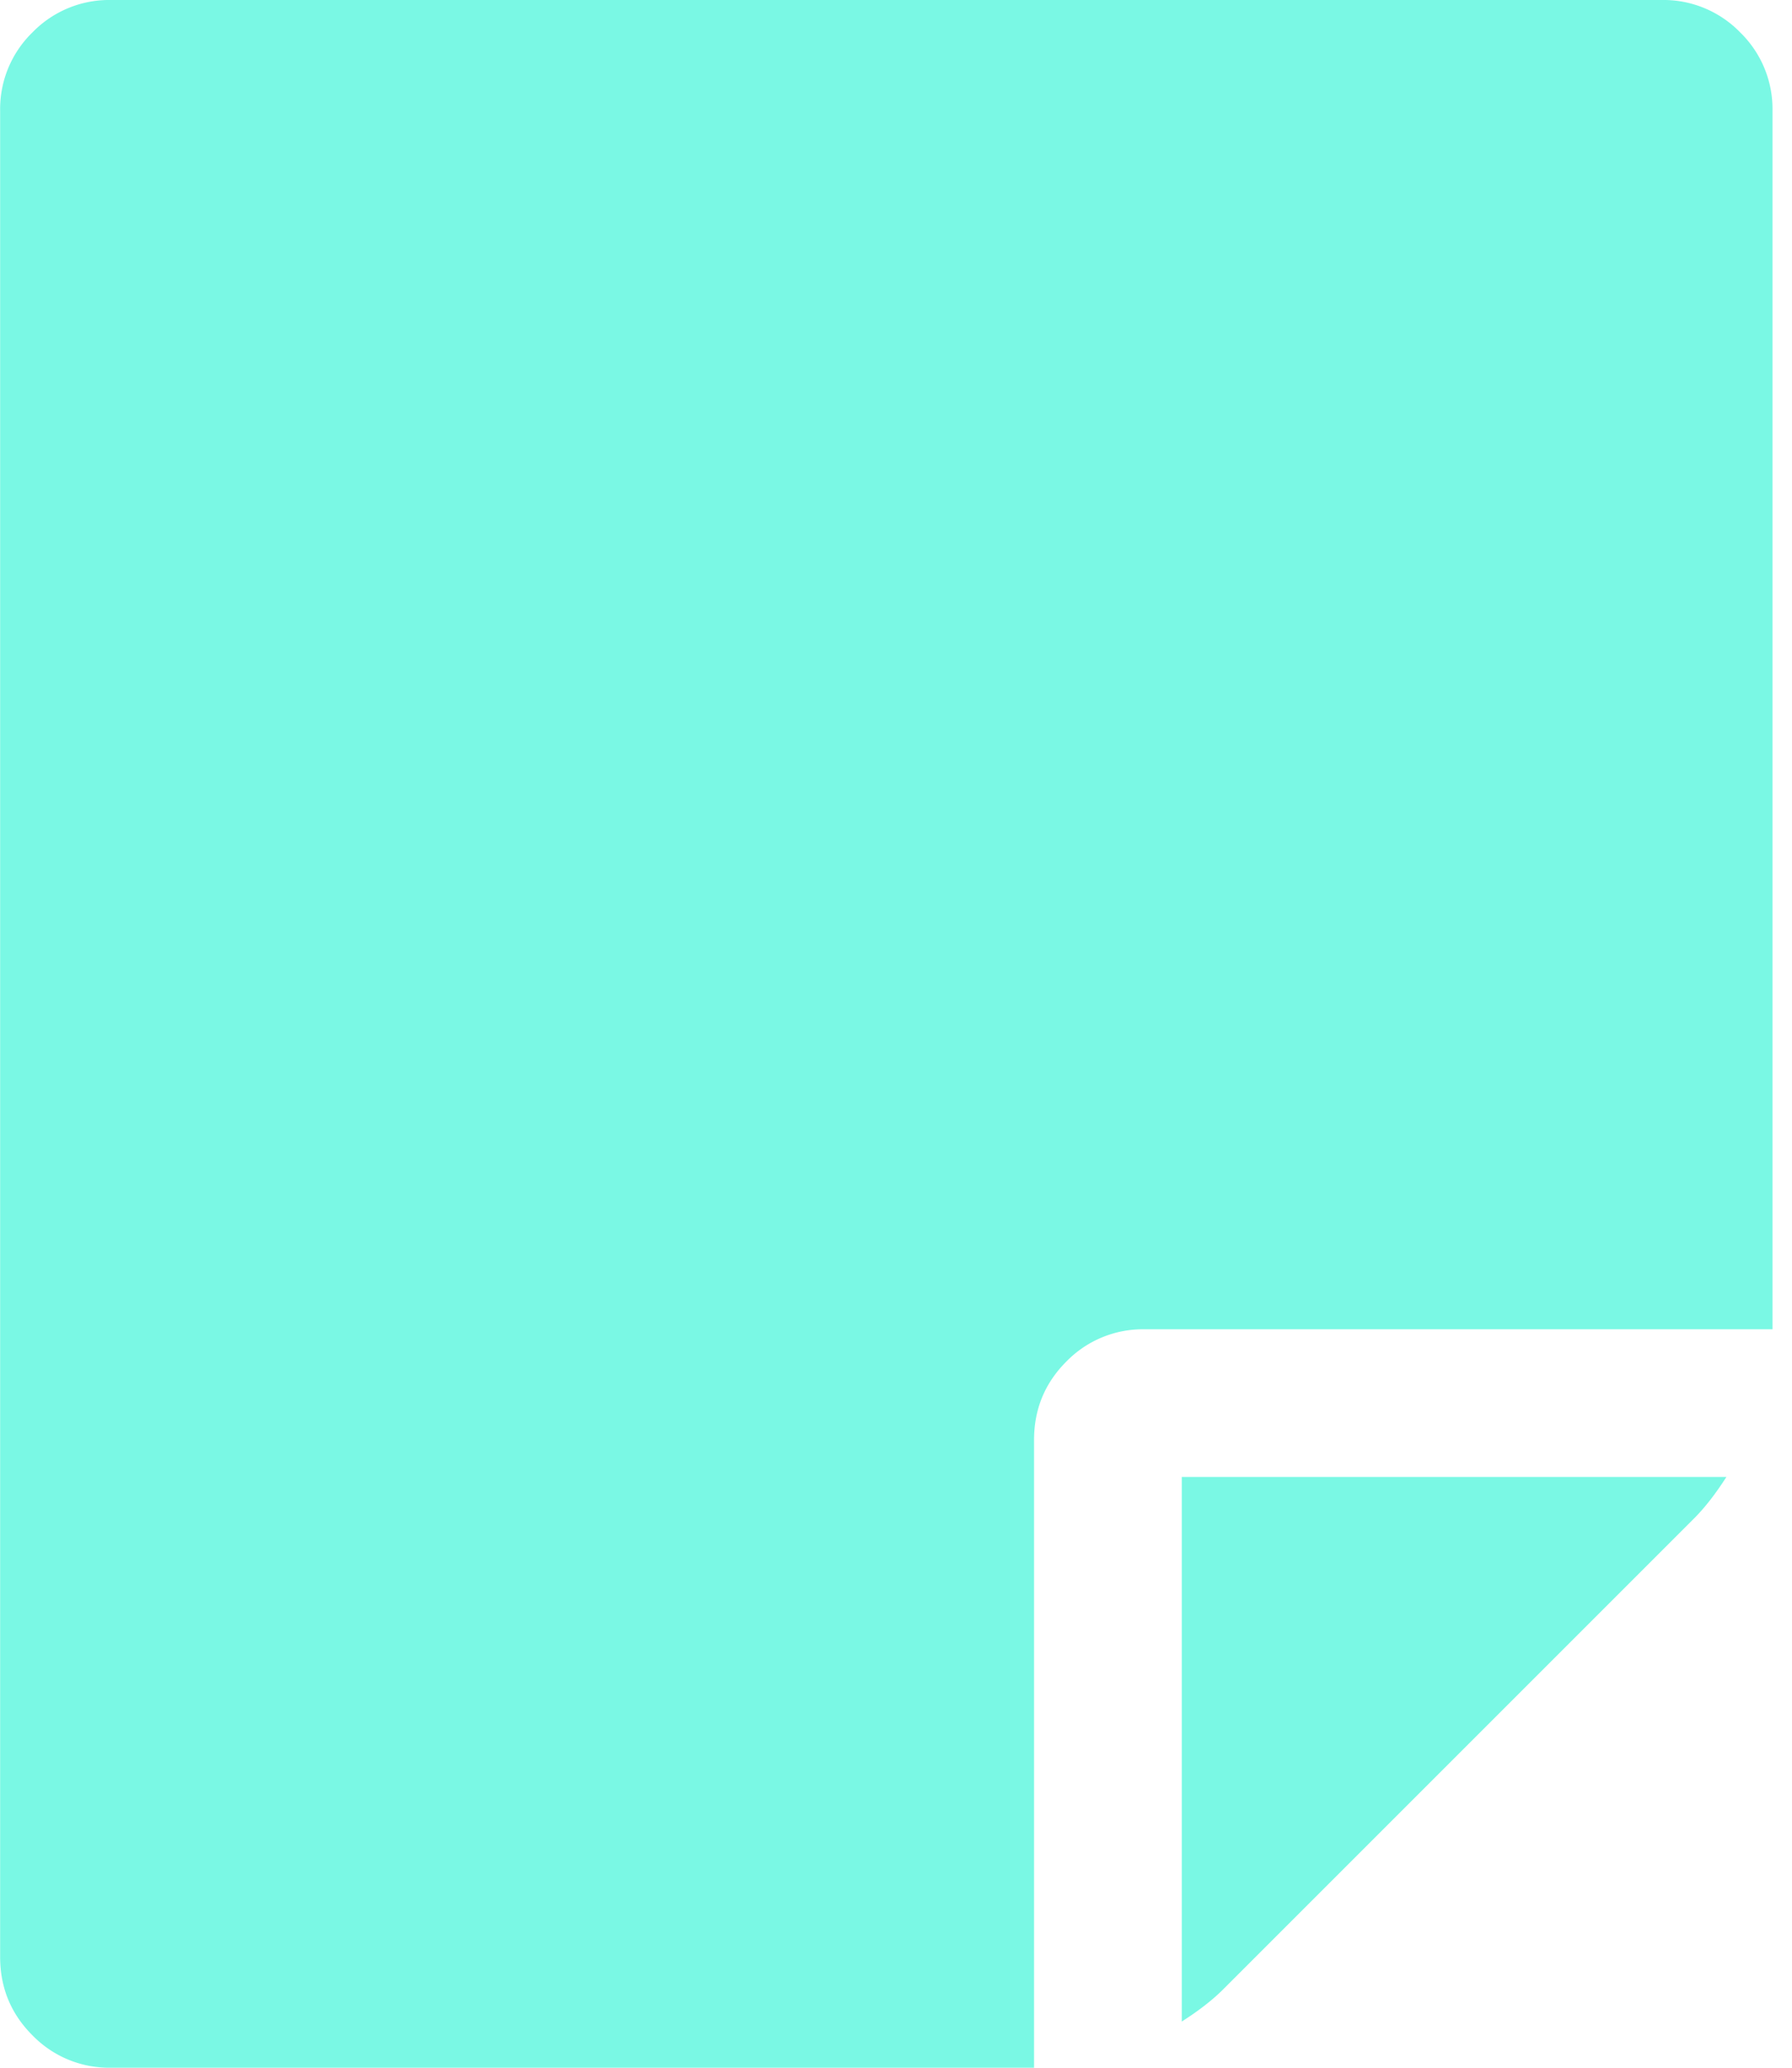 <svg xmlns="http://www.w3.org/2000/svg" fill="none" viewBox="0 0 26 30">
  <g clip-path="url(#6A02MnAf9xO2a)">
    <path d="M17.146 21.429v7.901c.245-.156.446-.312.602-.468l6.83-6.83c.157-.157.313-.358.47-.603h-7.902zm-2.143-.536c0-.447.156-.826.469-1.139a1.55 1.55 0 011.138-.468h9.107V1.607A1.55 1.55 0 0025.248.47 1.55 1.55 0 0024.11 0H1.61A1.55 1.55 0 00.472.469a1.55 1.55 0 00-.47 1.138v26.786c0 .446.157.826.47 1.138A1.55 1.55 0 001.61 30h13.393v-9.107z" fill="#7AF8E4"/>
  </g>
  <defs>
    <clipPath id="6A02MnAf9xO2a">
      <path fill="#fff" d="M0 0h25.72v30H0z"/>
    </clipPath>
  </defs>
</svg>

